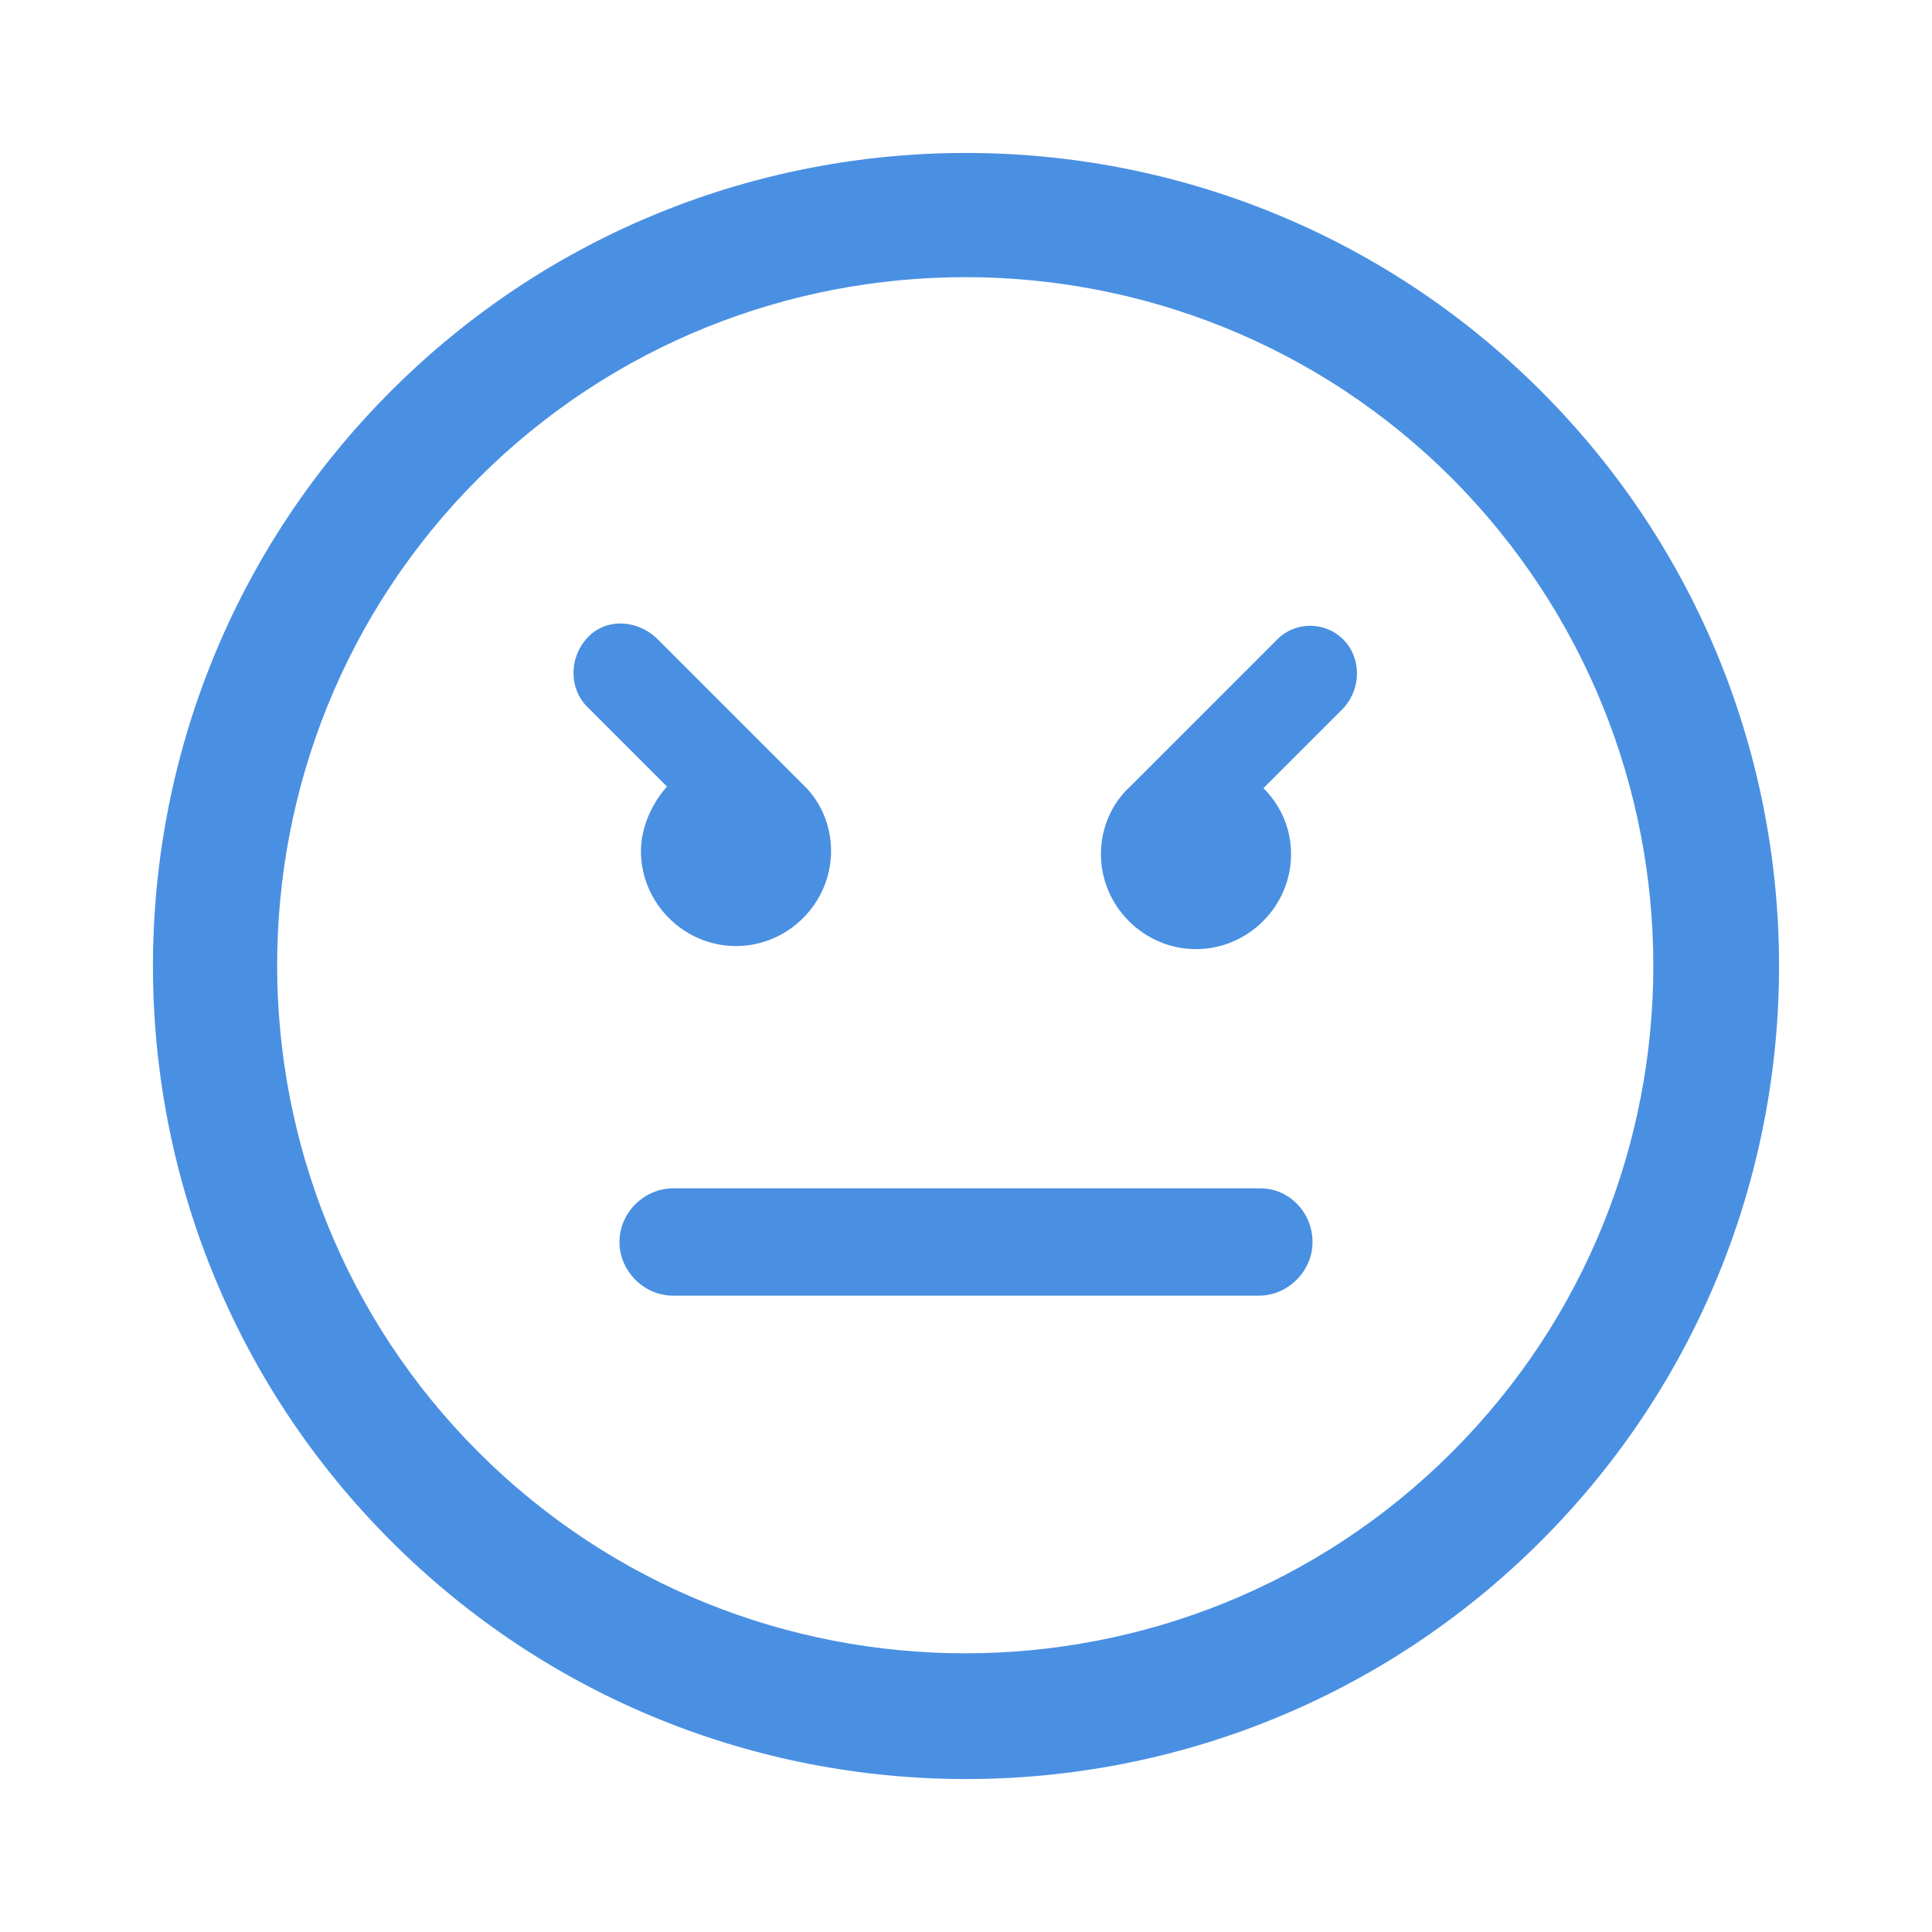 <?xml version="1.0" encoding="utf-8"?>
<!-- Generator: Adobe Illustrator 17.1.0, SVG Export Plug-In . SVG Version: 6.00 Build 0)  -->
<!DOCTYPE svg PUBLIC "-//W3C//DTD SVG 1.1//EN" "http://www.w3.org/Graphics/SVG/1.1/DTD/svg11.dtd">
<svg version="1.1" id="Layer_1" xmlns="http://www.w3.org/2000/svg" xmlns:xlink="http://www.w3.org/1999/xlink" x="0px" y="0px"
	 width="126px" height="126px" viewBox="0 0 126 126" enable-background="new 0 0 126 126" xml:space="preserve">
<path fill="#4A90E2" d="M100.5,25.5c-20.7-20.7-54.3-20.7-75,0c-20.7,20.7-20.7,54.3,0,75c20.7,20.7,54.3,20.7,75,0
	C121.2,79.8,121.2,46.2,100.5,25.5z M94.7,94.7c-17.5,17.5-46,17.5-63.5,0c-17.5-17.5-17.5-46,0-63.5c17.5-17.5,46-17.5,63.5,0
	C112.2,48.8,112.2,77.2,94.7,94.7z M85.6,81c0,1.9-1.6,3.5-3.5,3.5H43.9c-1.9,0-3.5-1.6-3.5-3.5s1.6-3.5,3.5-3.5h38.3
	C84.1,77.5,85.6,79.1,85.6,81z M43.5,51.3l-5.2-5.2c-1.2-1.2-1.2-3.2,0-4.5s3.2-1.2,4.5,0l9.5,9.5c0,0,0,0,0,0
	c1.2,1.1,1.9,2.7,1.9,4.4c0,3.4-2.8,6.2-6.2,6.2s-6.2-2.8-6.2-6.2C41.8,54,42.5,52.4,43.5,51.3z M87.6,41.7c1.2,1.2,1.2,3.2,0,4.5
	l-5.2,5.2c1.1,1.1,1.8,2.6,1.8,4.3c0,3.4-2.8,6.2-6.2,6.2c-3.4,0-6.2-2.8-6.2-6.2c0-1.7,0.7-3.3,1.9-4.4c0,0,0,0,0,0l9.5-9.5
	C84.4,40.5,86.4,40.5,87.6,41.7z"/>
</svg>
